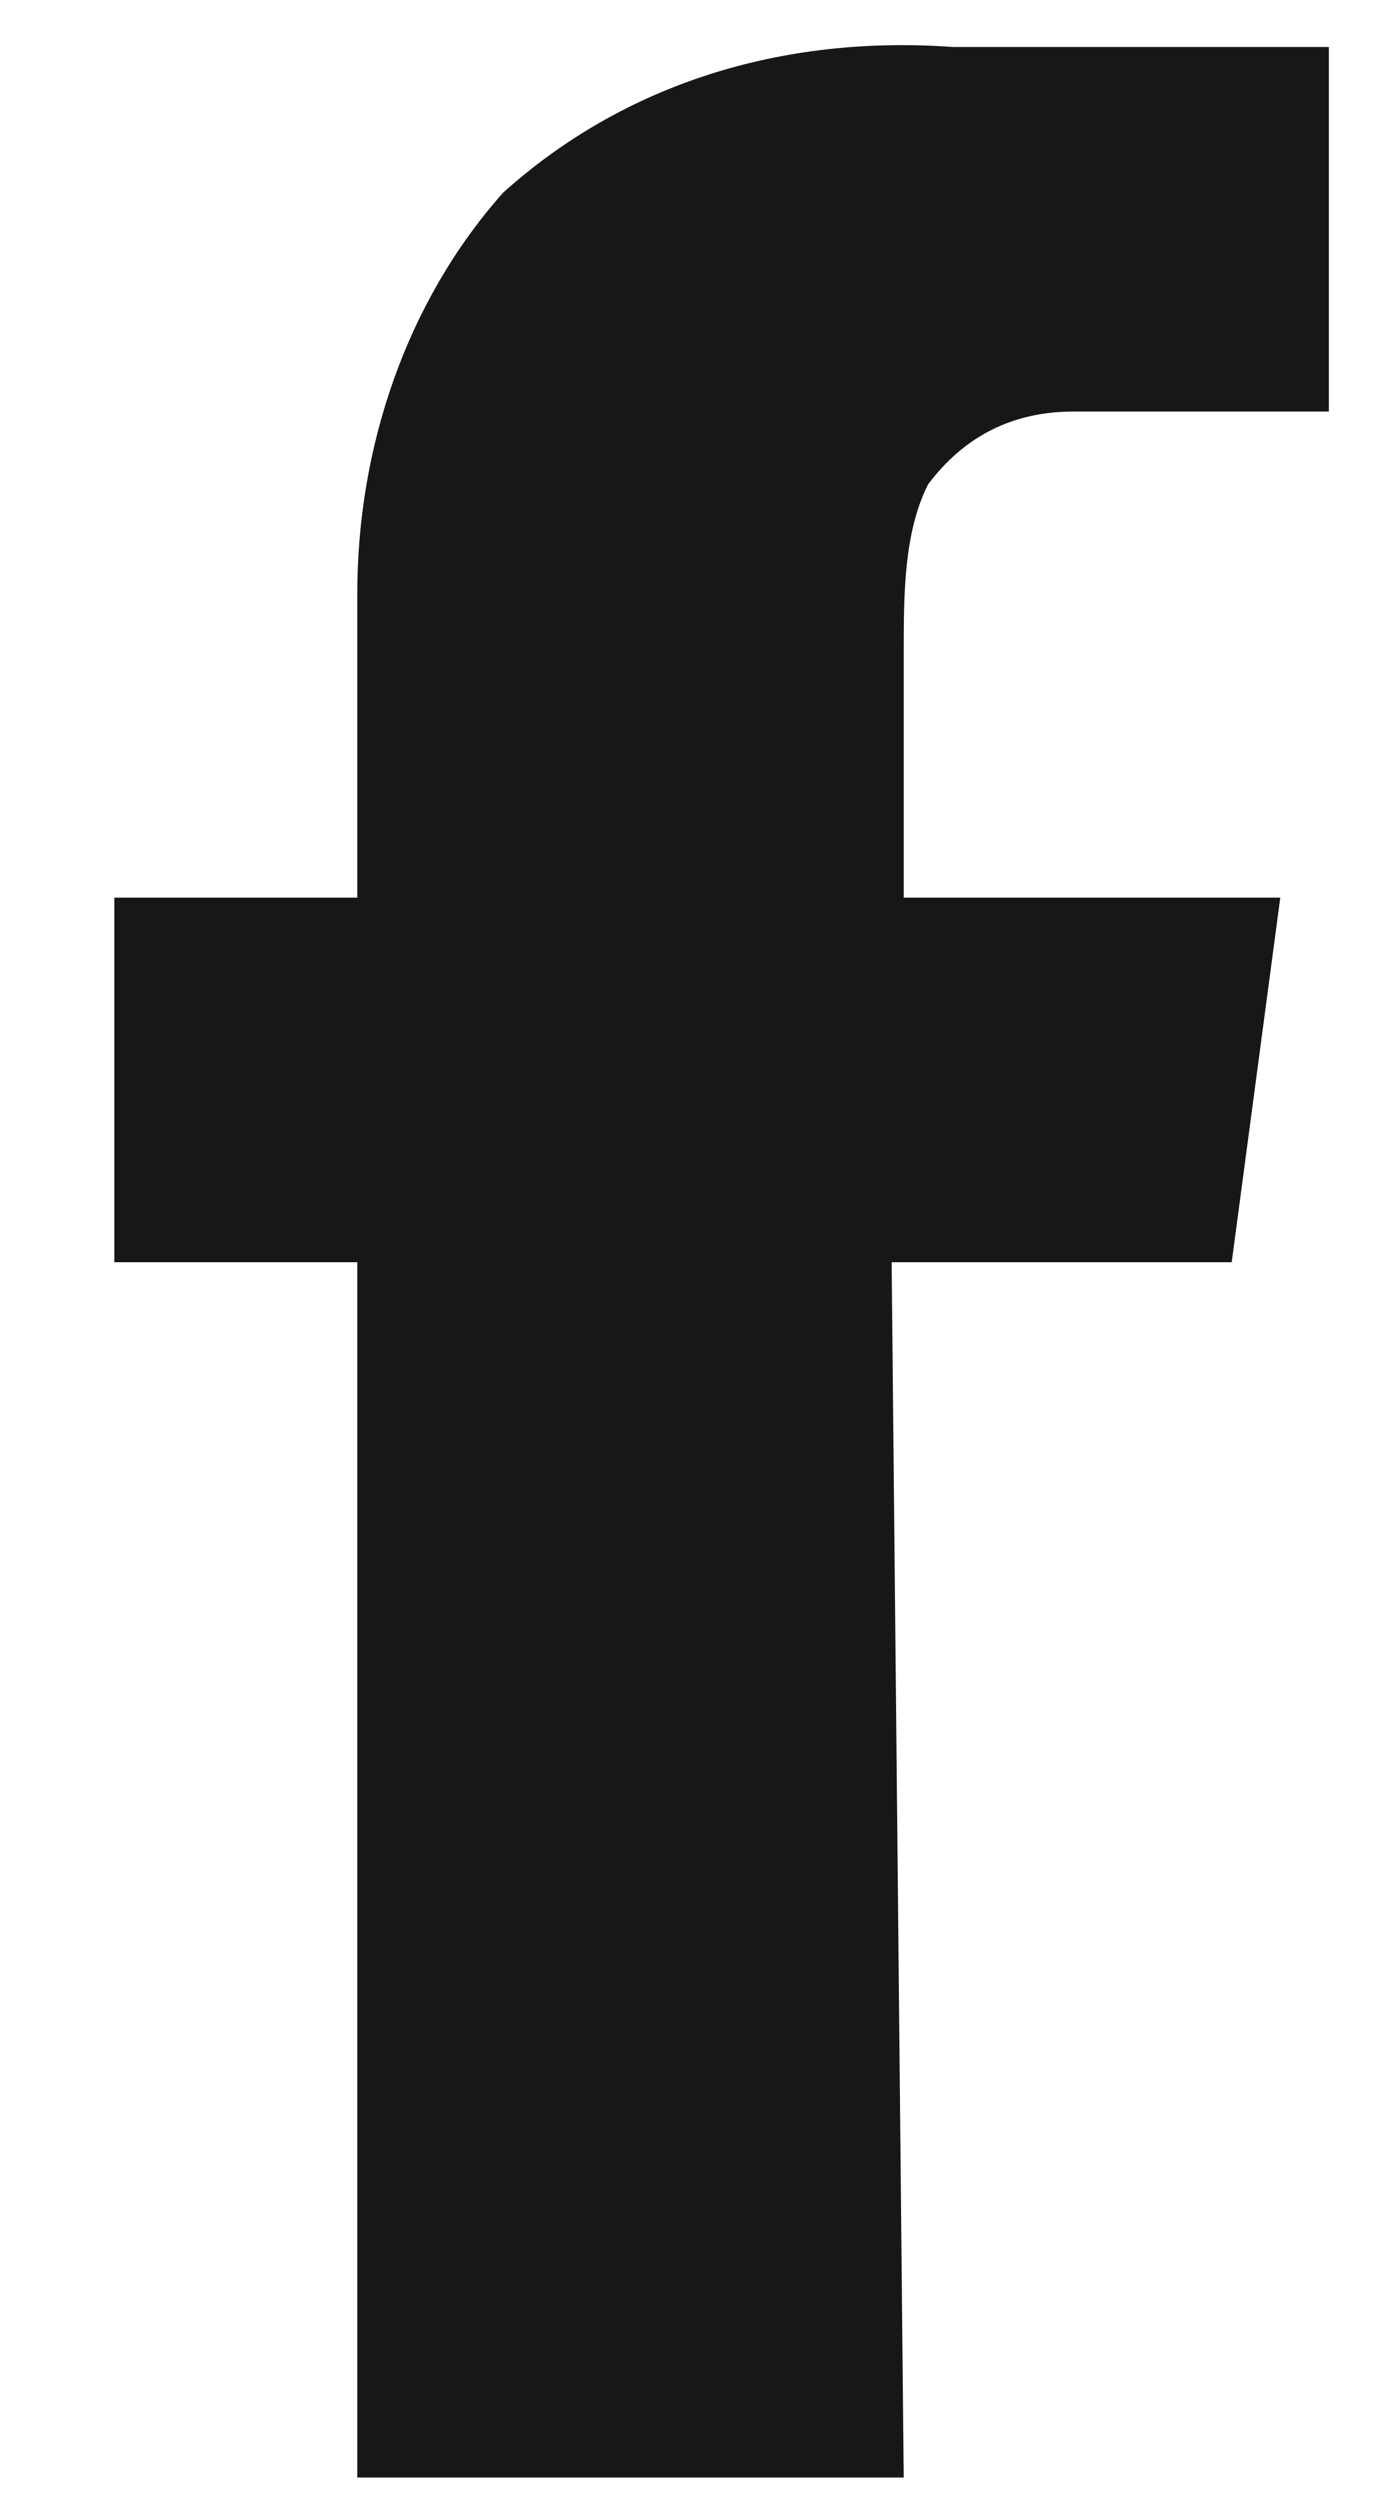 <svg width="10" height="18" viewBox="0 0 10 18" fill="none" xmlns="http://www.w3.org/2000/svg">
<path d="M6.511 17.838H2.574V9.088H0.824V6.463H2.574V4.276C2.574 3.226 2.924 2.176 3.624 1.388C4.499 0.601 5.636 0.251 6.861 0.338H9.574V2.963H7.736C7.299 2.963 6.949 3.138 6.686 3.488C6.511 3.838 6.511 4.276 6.511 4.713V6.463H9.224L8.874 9.088H6.424L6.511 17.838Z" fill="#171717"/>
</svg>
